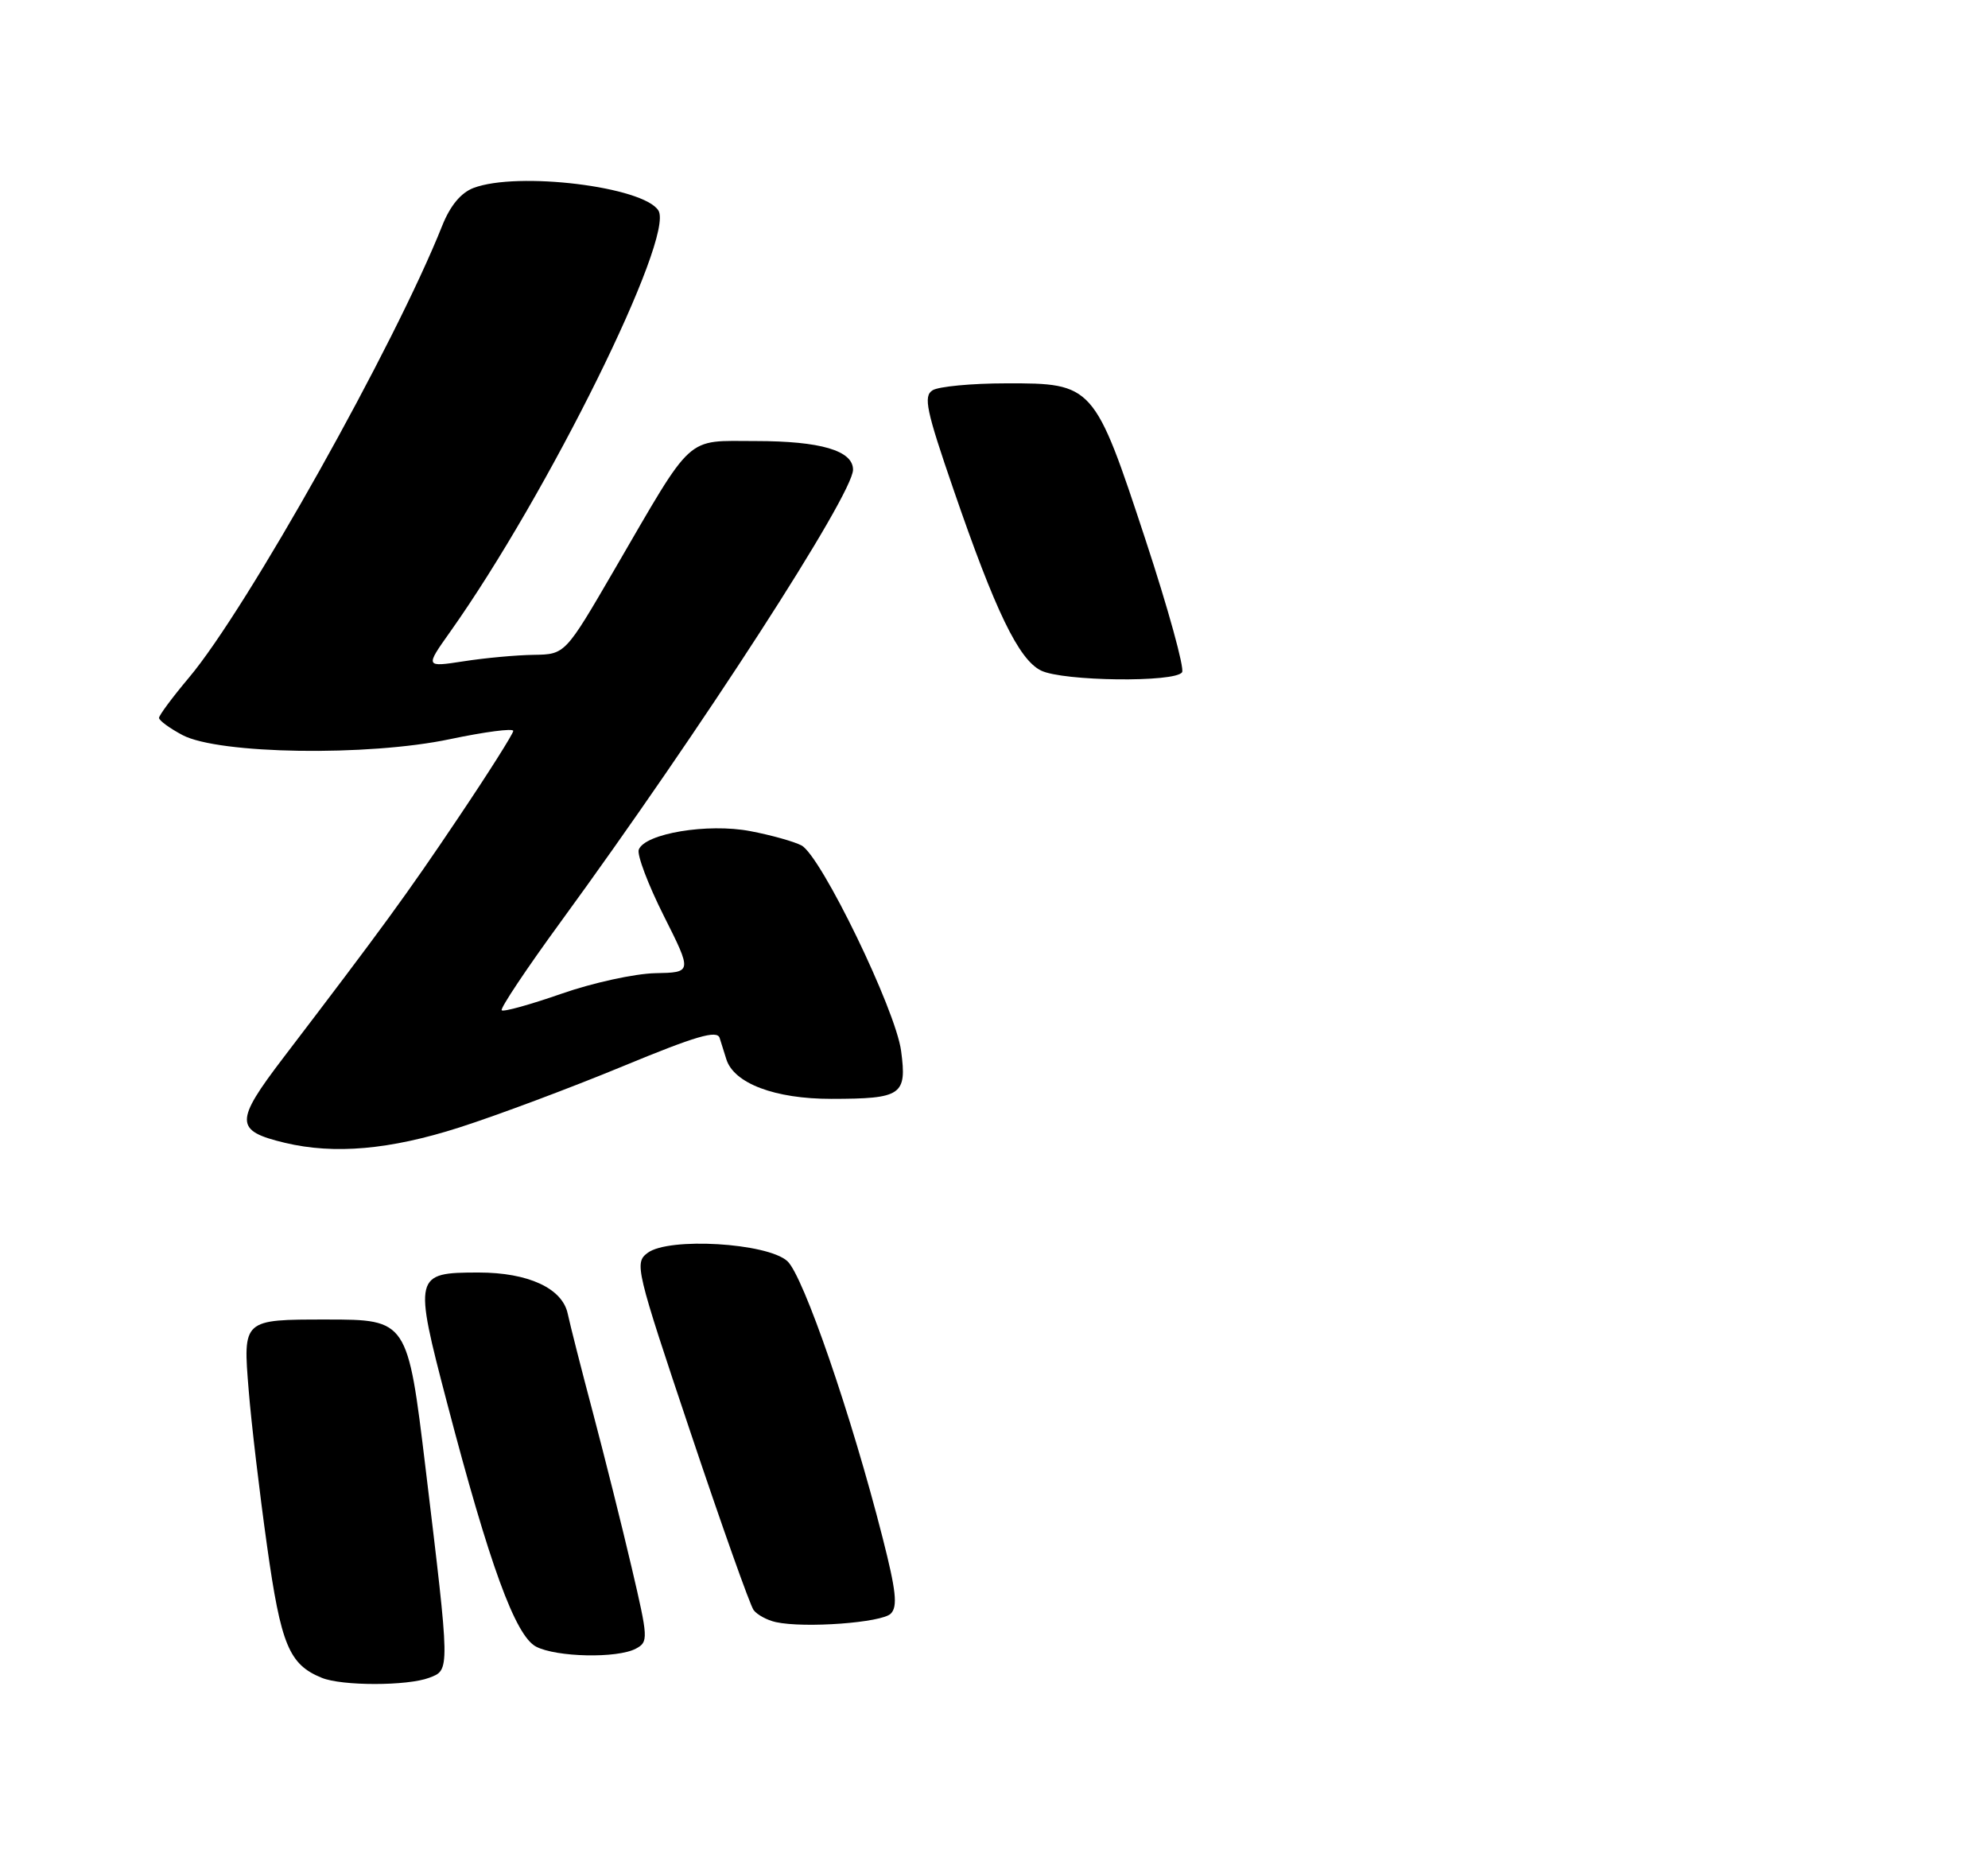 <?xml version="1.0" encoding="UTF-8" standalone="no"?>
<!DOCTYPE svg PUBLIC "-//W3C//DTD SVG 1.1//EN" "http://www.w3.org/Graphics/SVG/1.1/DTD/svg11.dtd" >
<svg xmlns="http://www.w3.org/2000/svg" xmlns:xlink="http://www.w3.org/1999/xlink" version="1.1" viewBox="0 0 275 259">
 <g >
 <path fill="currentColor"
d=" M 59.37 232.05 C 62.27 230.95 62.27 231.29 58.86 203.00 C 56.40 182.59 56.34 182.50 45.22 182.50 C 33.56 182.50 33.60 182.46 34.40 192.27 C 34.76 196.80 35.91 206.49 36.94 213.81 C 38.86 227.49 39.98 230.21 44.50 232.05 C 47.29 233.20 56.36 233.19 59.37 232.05 Z  M 87.96 228.02 C 89.71 227.09 89.68 226.63 87.37 216.77 C 86.05 211.12 83.65 201.55 82.05 195.50 C 80.44 189.45 78.86 183.23 78.53 181.68 C 77.78 178.18 73.07 176.00 66.22 176.00 C 57.28 176.00 57.20 176.32 61.85 194.06 C 67.71 216.44 71.28 226.23 74.15 227.74 C 76.97 229.21 85.40 229.39 87.96 228.02 Z  M 123.22 223.18 C 124.20 222.20 123.96 220.02 122.10 212.72 C 117.78 195.74 111.12 176.42 108.91 174.42 C 106.12 171.90 92.51 171.09 89.59 173.28 C 87.74 174.66 87.93 175.48 95.52 198.11 C 99.83 210.97 103.76 222.04 104.25 222.69 C 104.74 223.34 106.13 224.09 107.32 224.35 C 111.29 225.22 121.97 224.43 123.22 223.18 Z  M 63.53 155.94 C 68.78 154.26 78.93 150.46 86.09 147.50 C 96.31 143.27 99.20 142.43 99.55 143.56 C 99.80 144.35 100.21 145.67 100.47 146.49 C 101.51 149.84 107.20 151.99 115.00 151.98 C 124.74 151.97 125.47 151.47 124.65 145.35 C 123.90 139.65 113.58 118.38 110.87 116.93 C 109.87 116.40 106.68 115.50 103.78 114.95 C 97.91 113.83 89.22 115.27 88.36 117.51 C 88.09 118.21 89.64 122.32 91.81 126.64 C 95.76 134.50 95.76 134.50 90.63 134.60 C 87.81 134.66 81.98 135.93 77.67 137.44 C 73.36 138.94 69.64 139.98 69.40 139.73 C 69.16 139.49 72.83 133.98 77.57 127.49 C 96.96 100.92 118.00 68.39 118.00 64.96 C 118.00 62.32 113.50 61.00 104.52 61.00 C 94.70 61.00 96.06 59.76 84.98 78.81 C 78.18 90.50 78.18 90.50 73.84 90.57 C 71.45 90.60 67.09 91.00 64.15 91.46 C 58.80 92.28 58.80 92.28 62.27 87.39 C 75.80 68.31 93.35 32.81 91.08 29.12 C 89.03 25.81 71.59 23.68 65.49 26.00 C 63.75 26.67 62.28 28.44 61.17 31.22 C 54.64 47.65 34.12 84.26 26.13 93.73 C 23.86 96.43 22.00 98.93 22.00 99.29 C 22.00 99.65 23.46 100.72 25.25 101.67 C 30.26 104.31 50.89 104.63 62.25 102.23 C 67.06 101.22 71.00 100.70 71.00 101.09 C 71.00 101.47 67.57 106.90 63.37 113.14 C 56.28 123.70 52.84 128.41 39.19 146.30 C 32.43 155.17 32.45 156.39 39.41 158.06 C 46.26 159.69 53.91 159.02 63.53 155.94 Z  M 163.52 92.97 C 163.86 92.41 161.60 84.20 158.48 74.72 C 151.39 53.19 151.22 52.99 139.19 53.02 C 134.41 53.02 129.82 53.46 129.00 53.98 C 127.71 54.79 128.12 56.74 131.90 67.71 C 137.68 84.53 140.91 91.21 144.00 92.74 C 147.02 94.23 162.62 94.42 163.52 92.97 Z "/>
</g>
</svg>